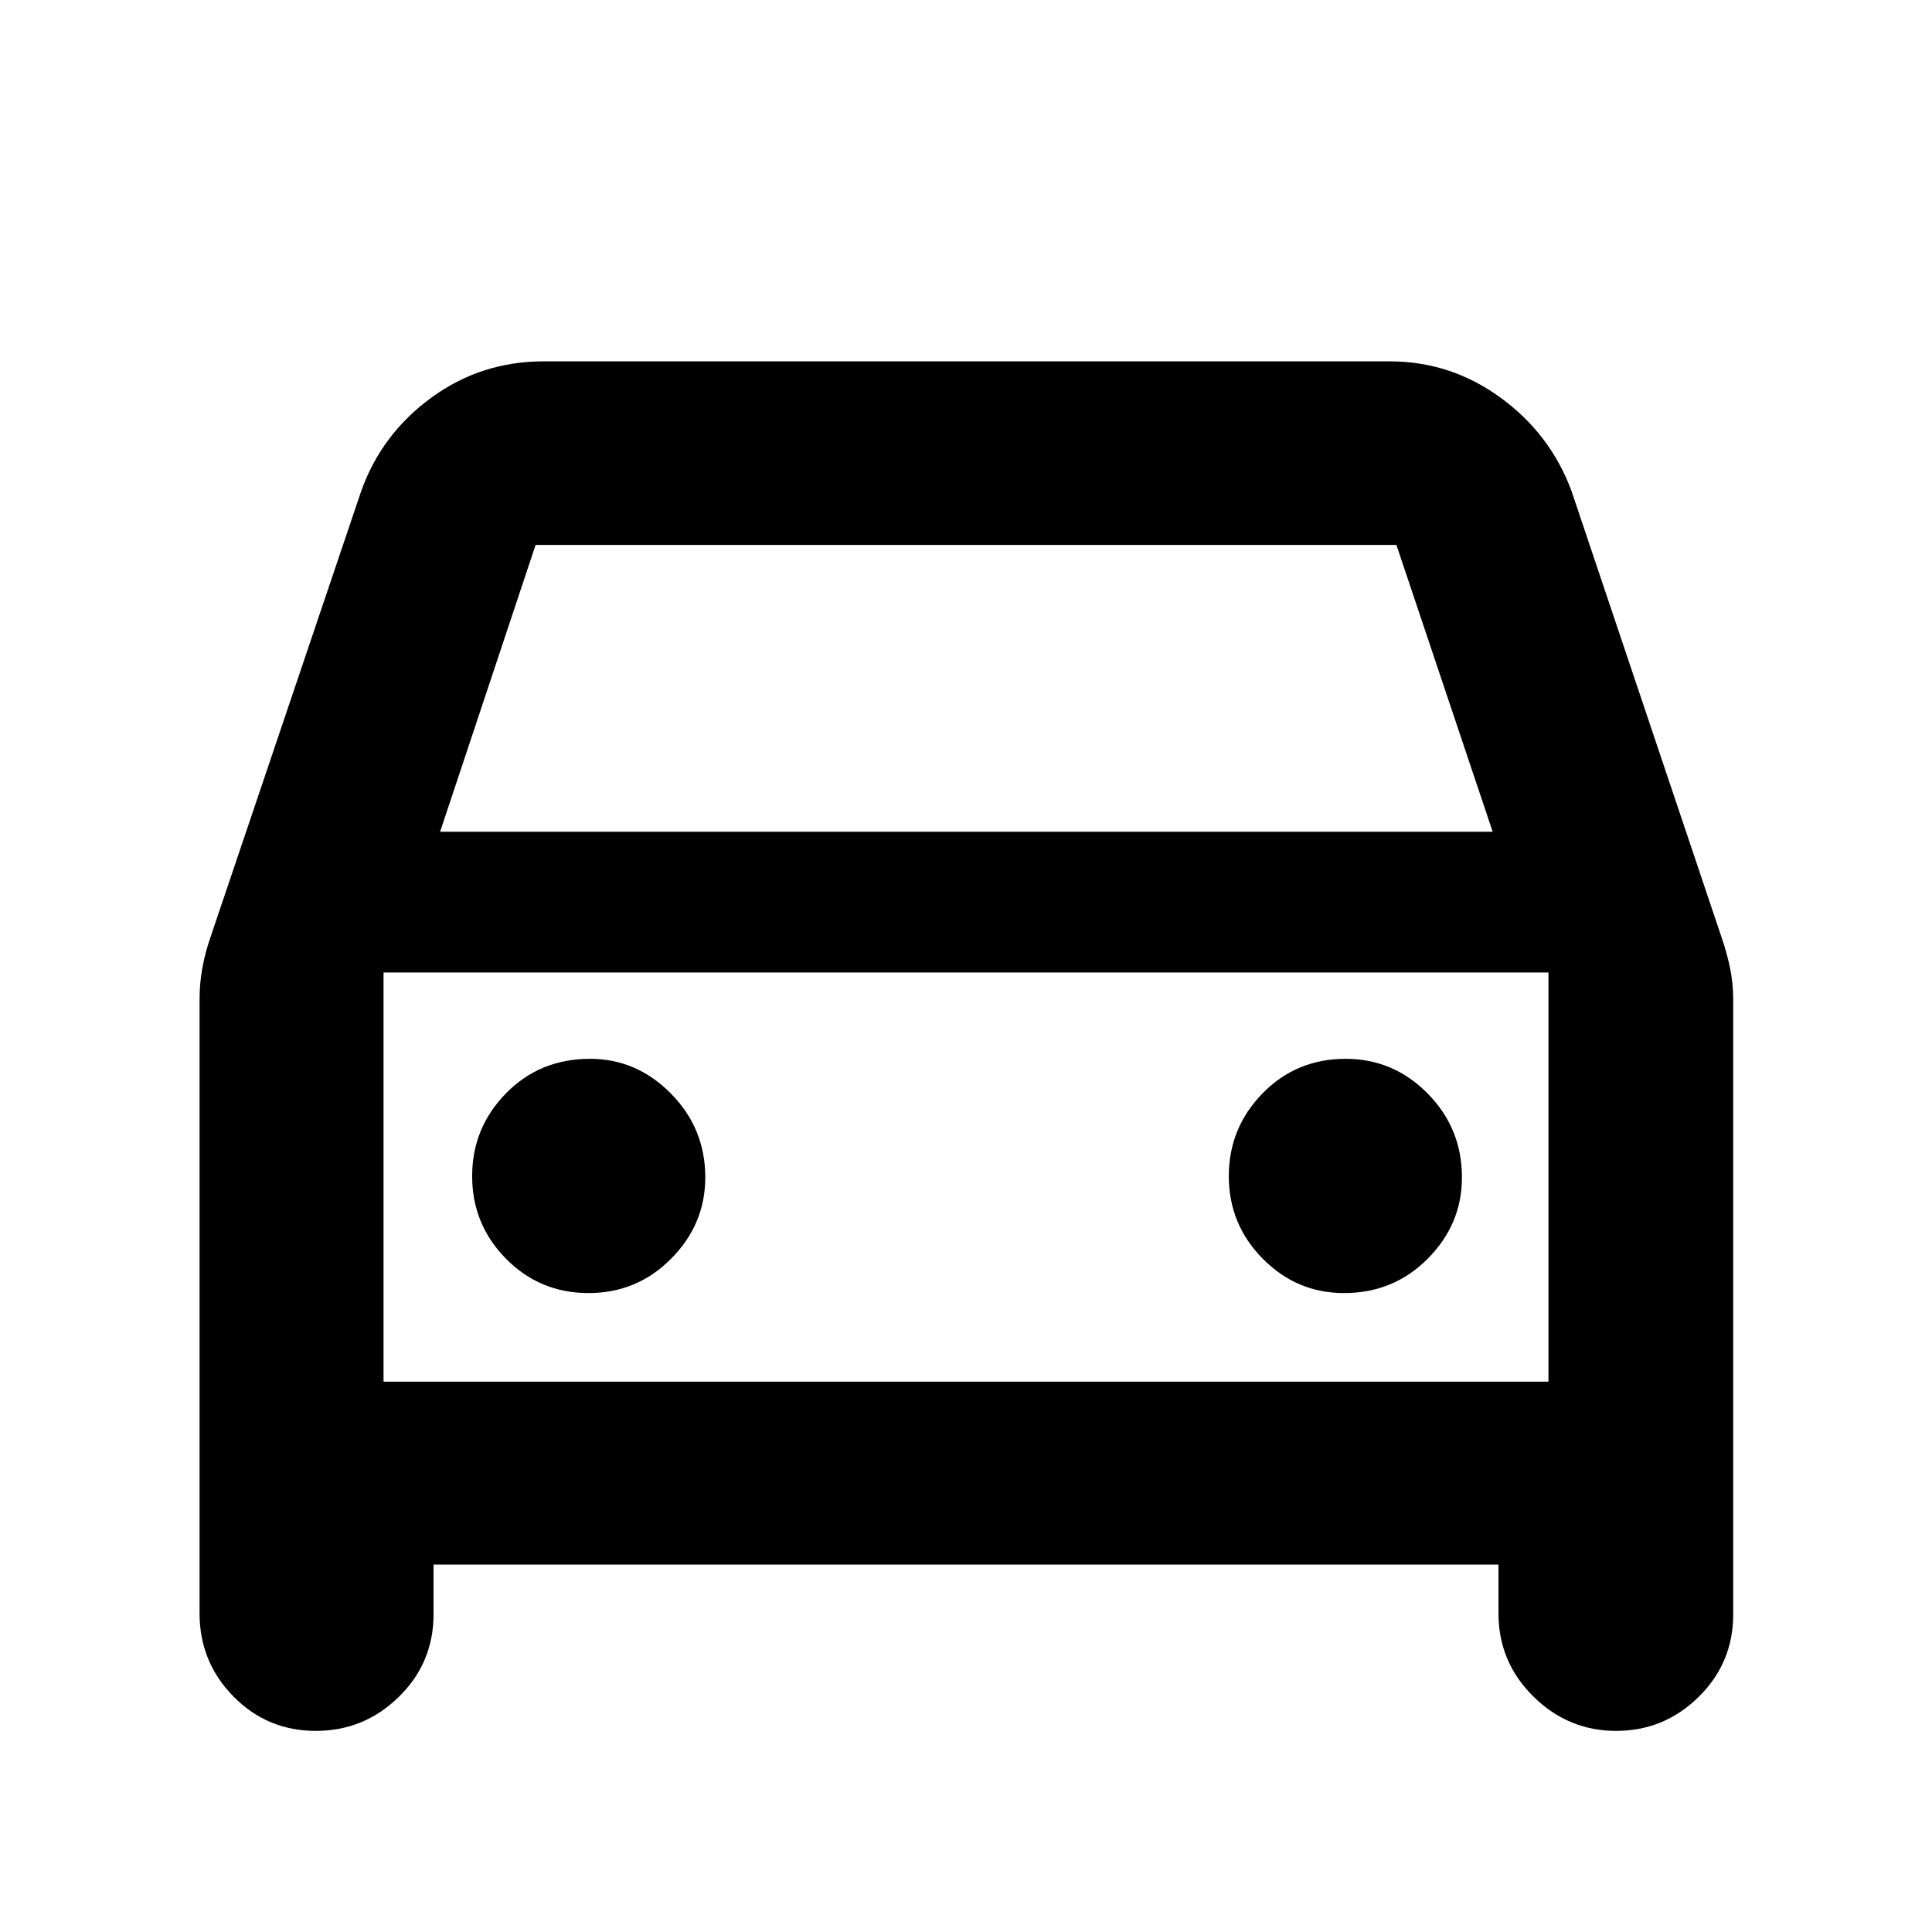 <svg xmlns="http://www.w3.org/2000/svg" height="40" viewBox="0 -960 960 960" width="40"><path d="M215.42-182.59v24.76q0 24.13-17.27 41.02-17.27 16.88-41.23 16.88-24.08 0-40.92-17.1-16.84-17.11-16.84-41.36v-304.94q0-8.3 1.45-16.03t3.97-14.93l74.91-221.72q10.13-28.35 34.84-46.4 24.7-18.04 55.84-18.04h420.32q30.36 0 55.12 18.04 24.77 18.05 35.27 46.4l74.54 221.72q2.52 7.2 4.16 14.93 1.64 7.73 1.64 16.03v305.5q0 24.13-17.18 41.02-17.18 16.88-41.01 16.88-23.78 0-41.11-17.1-17.34-17.11-17.34-41.36v-24.2H215.42Zm3.26-364.12H741.7l-47.83-142.51H266.13l-47.45 142.51Zm-28.1 69.94v203.32-203.32Zm101.84 159.29q24.12 0 41.07-17.09 16.96-17.1 16.96-40.38 0-24.39-17.07-41.66-17.07-17.27-40.18-17.27-24.99 0-41.79 17.16t-16.8 41.15q0 23.99 16.83 41.04 16.82 17.05 40.98 17.05Zm375.43 0q24.6 0 41.59-17.09 16.99-17.1 16.99-40.38 0-24.39-17.01-41.66-17.02-17.27-40.8-17.27-24.49 0-41.26 17.16t-16.77 41.15q0 23.99 16.88 41.04t40.38 17.05Zm-477.27 44.03h578.84v-203.32H190.58v203.32Z"/></svg>